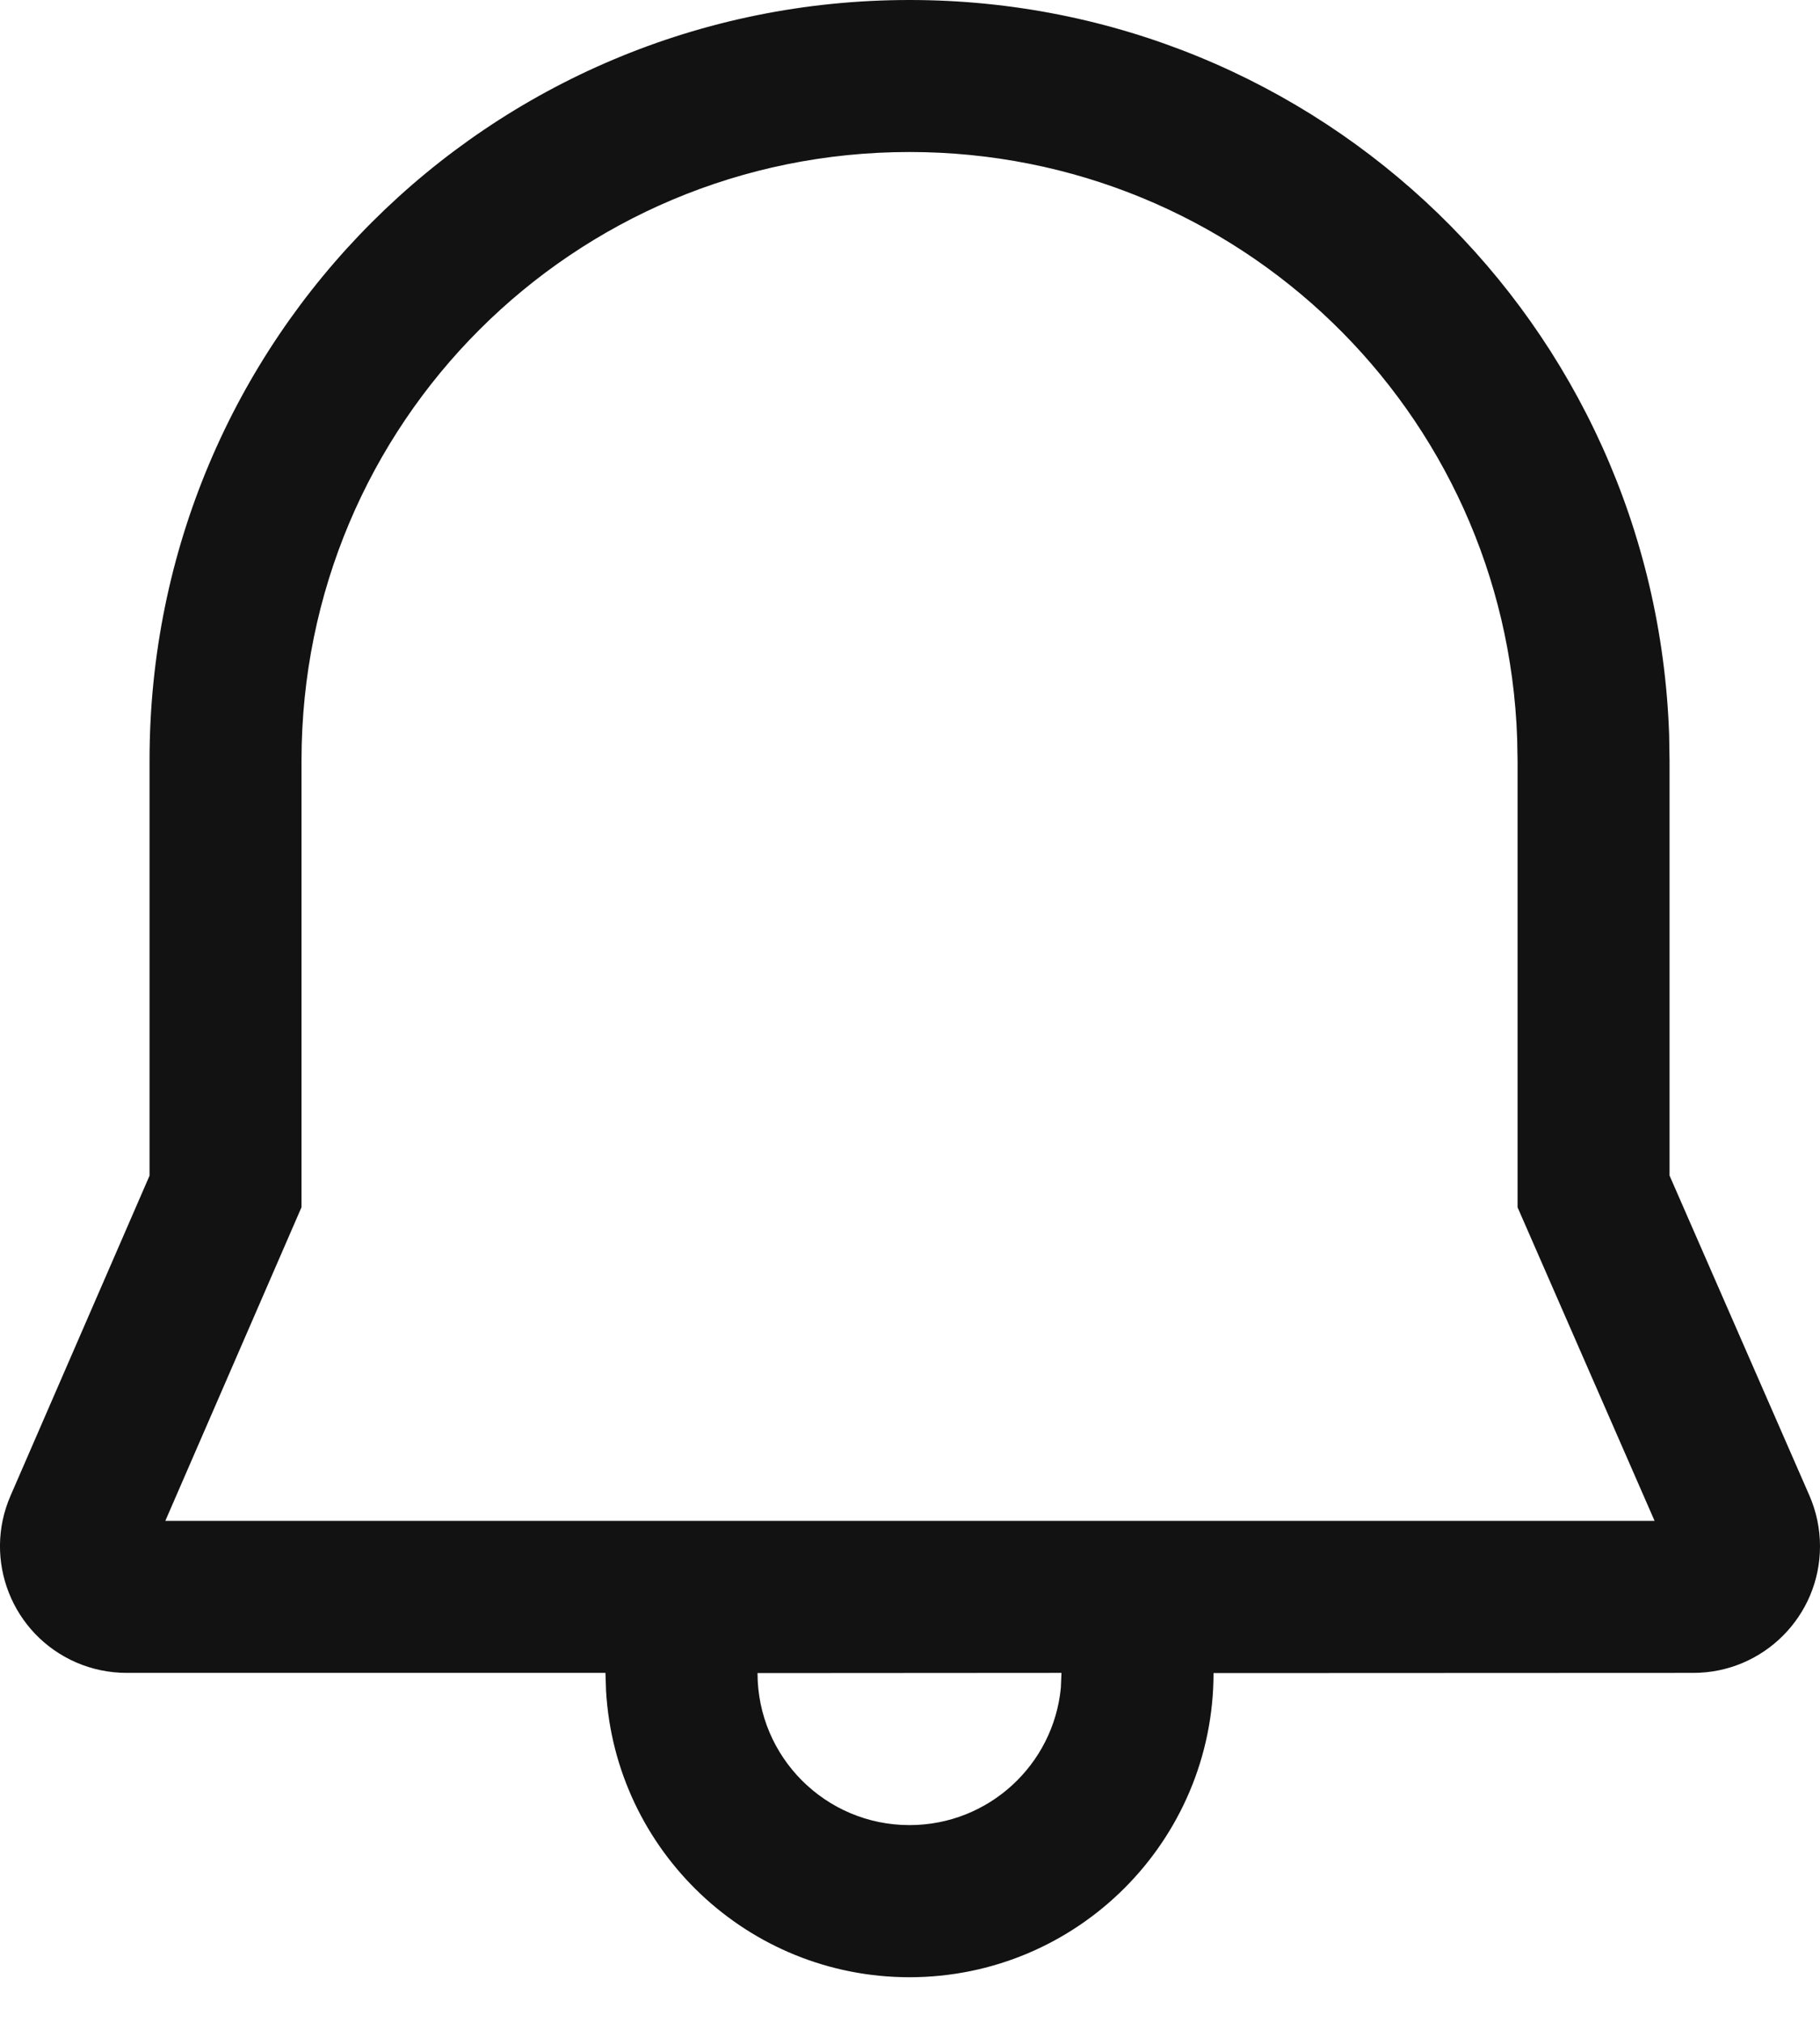 <svg width="18" height="20" viewBox="0 0 18 20" fill="none" xmlns="http://www.w3.org/2000/svg">
                        <path d="M8.995 0C13.054 0 16.368 3.202 16.508 7.265L16.512 7.517V11.623L17.895 14.786C17.964 14.944 18 15.115 18 15.288C18 15.979 17.439 16.54 16.747 16.54L12.002 16.542C12.002 18.202 10.656 19.549 8.995 19.549C7.394 19.549 6.085 18.297 5.994 16.718L5.988 16.54L1.253 16.54C1.081 16.54 0.911 16.505 0.754 16.437C0.119 16.161 -0.172 15.423 0.104 14.789L1.479 11.624V7.517C1.479 3.353 4.838 0 8.995 0ZM10.498 16.54L7.492 16.542C7.492 17.372 8.165 18.045 8.995 18.045C9.777 18.045 10.419 17.449 10.492 16.687L10.498 16.54ZM8.995 1.503C5.668 1.503 2.983 4.184 2.982 7.517V11.936L1.635 15.037H16.364L15.009 11.937L15.009 7.529L15.005 7.304C14.894 4.063 12.244 1.503 8.995 1.503Z" fill="#121212"></path>
                    </svg>